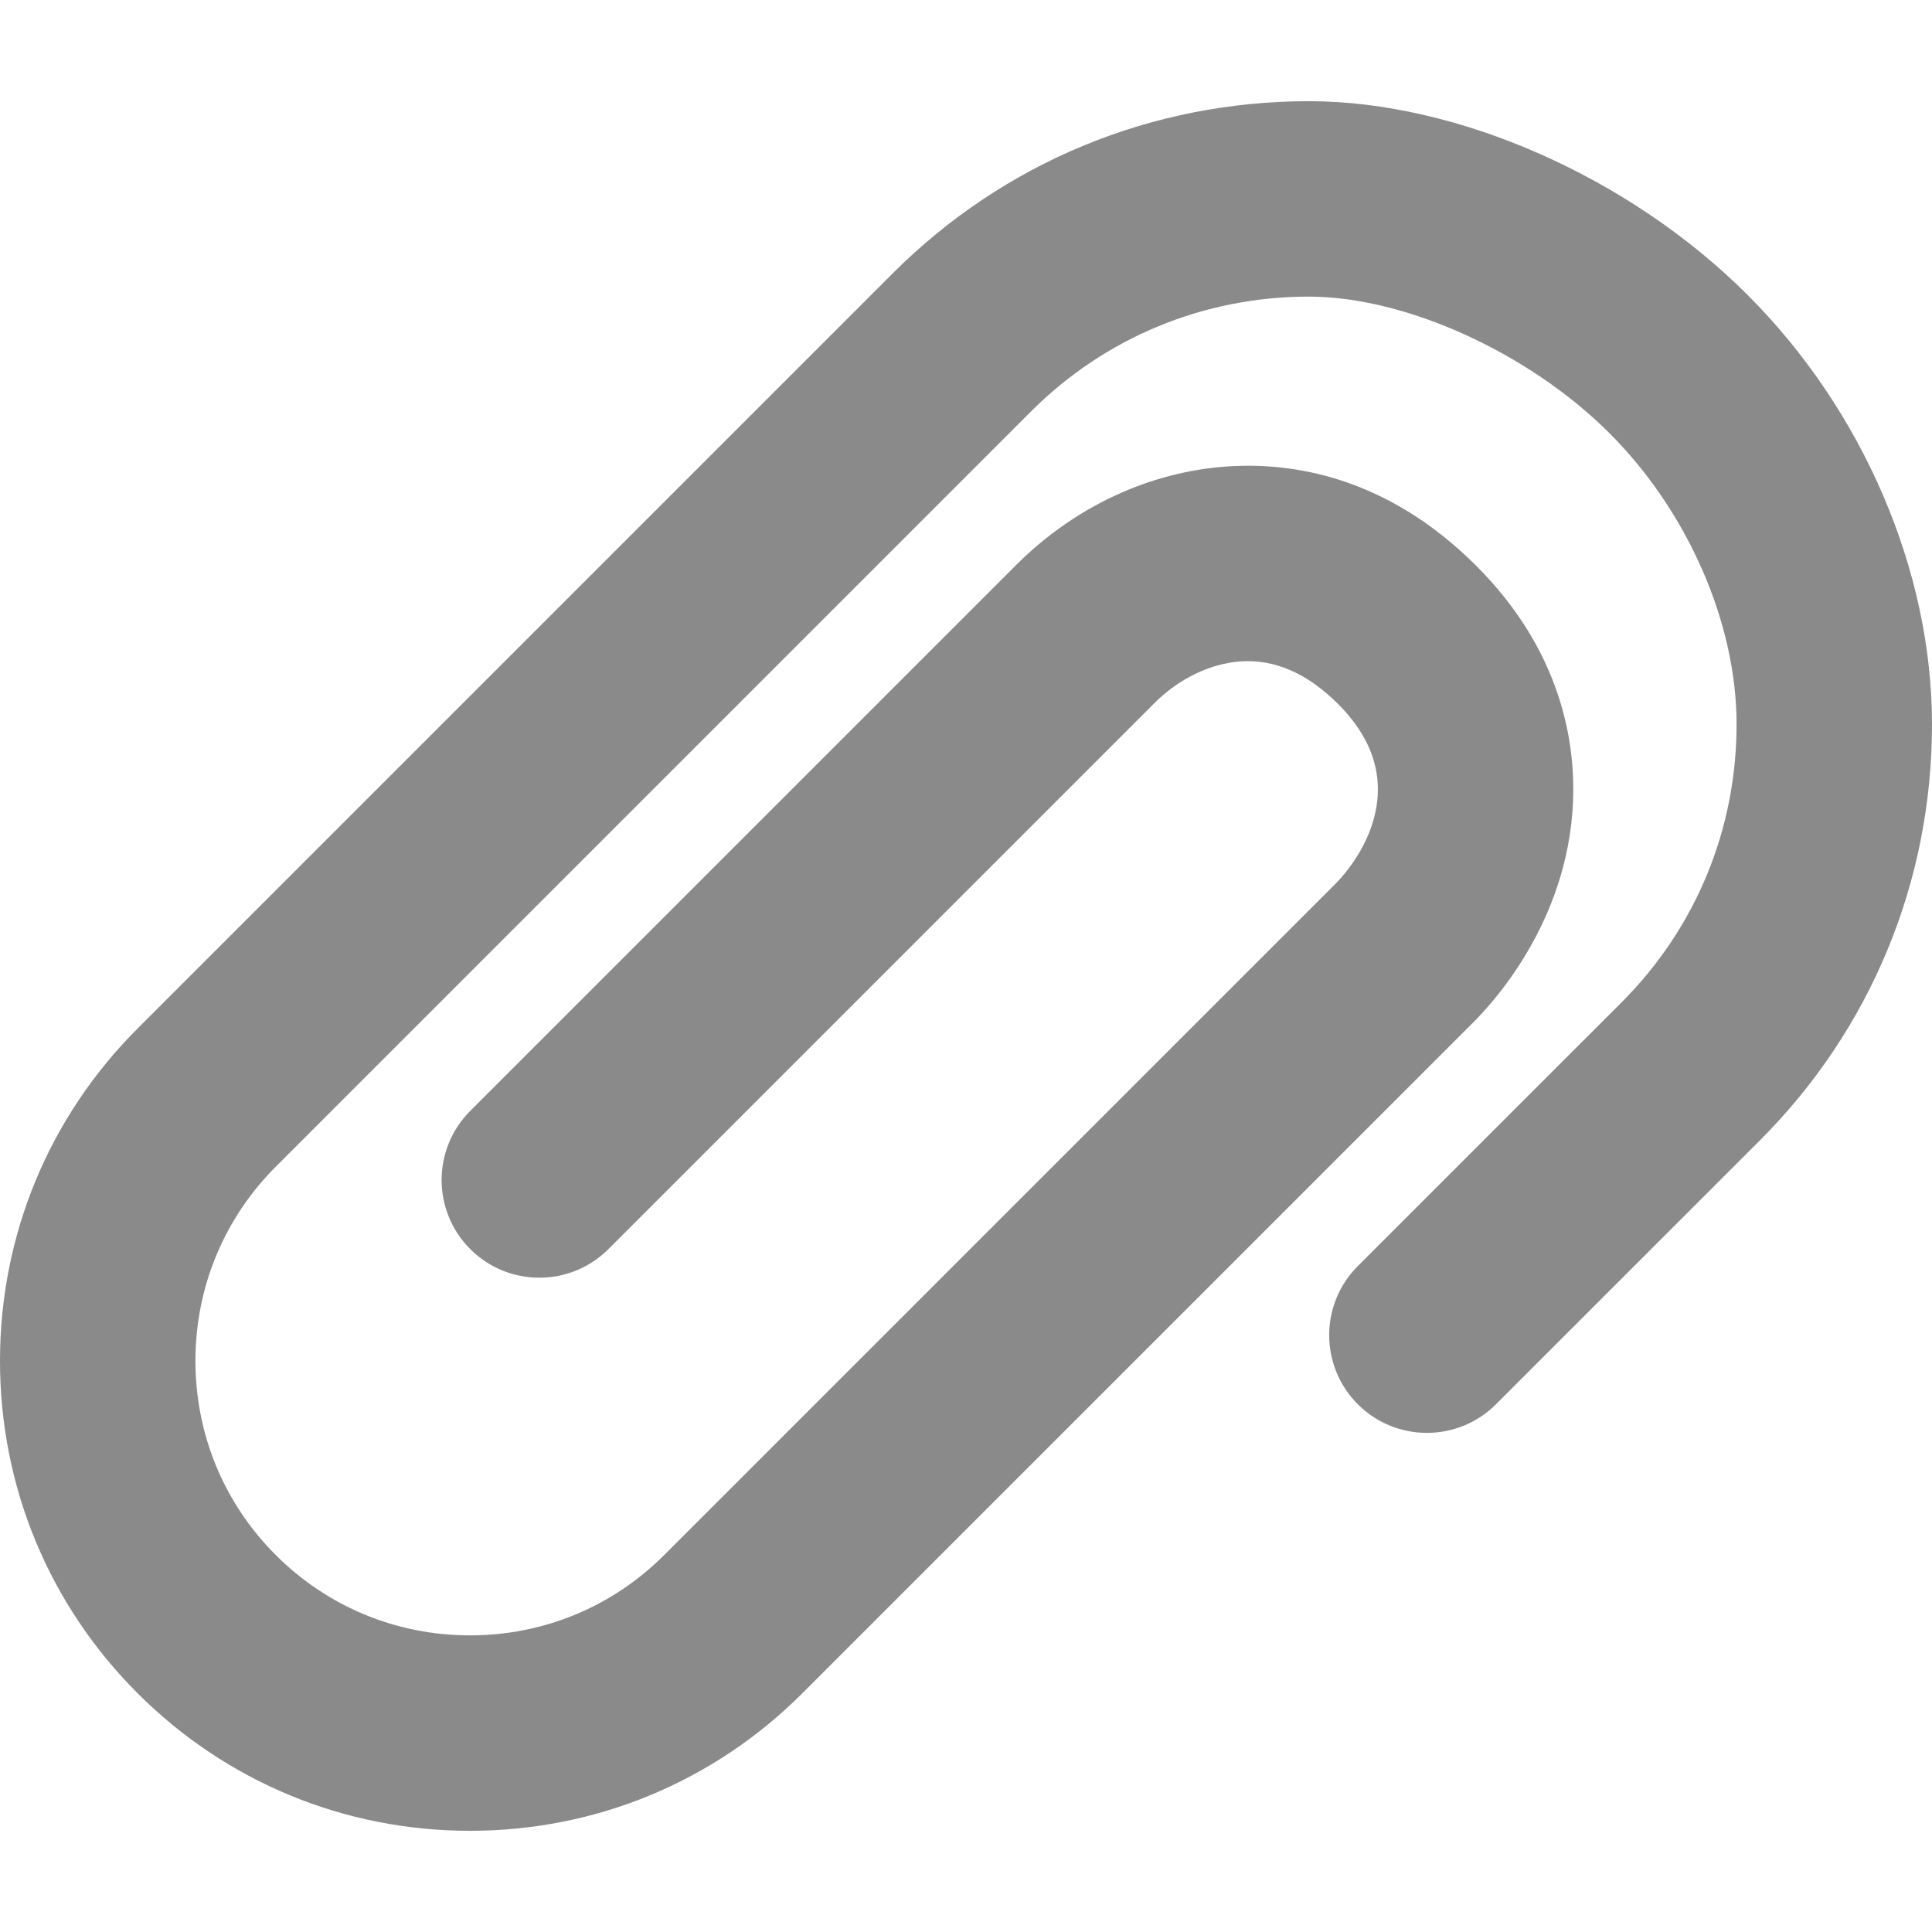 <?xml version="1.0"?>
<svg xmlns="http://www.w3.org/2000/svg" xmlns:xlink="http://www.w3.org/1999/xlink" version="1.1" id="Capa_1" x="0px" y="0px" width="512px" height="512px" viewBox="0 0 395.449 395.449" style="enable-background:new 0 0 395.449 395.449;" xml:space="preserve" class=""><g><g>
	<g>
		<path d="M357.744,60.411c-0.01-0.01-0.021-0.021-0.033-0.032c-24.096-24.096-59.338-39.665-89.789-39.666    c-32.213,0-62.475,12.52-85.213,35.255L28.16,210.517C10.004,228.673,0.004,252.832,0,278.551    c0.002,25.71,9.996,49.863,28.146,68.015c0.004,0.005,0.01,0.01,0.014,0.015c18.154,18.149,42.313,28.149,68.029,28.156    c0.018,0,0.037-0.002,0.055,0c25.701-0.012,49.846-10.012,67.988-28.158l137.25-137.243c4.803-4.756,20.479-22.251,20.545-47.657    c0.03-11.833-3.388-29.394-19.849-45.855c-18.477-18.477-37.973-21.26-51.075-20.341c-15.914,1.116-31.23,8.282-43.128,20.18    L96.251,227.384c-7.811,7.812-7.811,20.474,0,28.284c7.811,7.81,20.473,7.811,28.285,0l111.726-111.727    c5.006-5.005,11.437-8.125,17.642-8.562c6.987-0.49,13.715,2.445,19.991,8.724c5.412,5.412,8.15,11.288,8.134,17.467    c-0.025,10.242-7.244,17.907-8.759,19.408L135.945,318.295c-10.588,10.591-24.682,16.429-39.695,16.439    c-0.035-0.002-0.07,0-0.105-0.002c-15.014-0.016-29.111-5.854-39.705-16.443c-0.004-0.004-0.004-0.004-0.008-0.008    C45.836,307.686,40,293.574,40,278.553c0.002-15.031,5.842-29.147,16.445-39.752l154.549-154.55    c15.18-15.179,35.397-23.539,56.928-23.539c19.76,0,45.047,11.493,61.512,27.956c0.007,0.007,0.015,0.015,0.021,0.021    c16.033,16.035,25.994,38.852,25.994,59.549c0,21.53-8.357,41.747-23.539,56.926l-53.988,53.979    c-7.812,7.812-7.813,20.474-0.002,28.284c0,0.001,0,0.001,0.002,0.002c7.81,7.811,20.471,7.812,28.279,0.001l53.992-53.981    c22.735-22.734,35.256-52.997,35.256-85.211C395.449,116.85,381.354,84.02,357.744,60.411z" data-original="#000000" class="active-path" data-old_color="#000000" fill="#8A8A8A"/>
	</g>
</g></g> </svg>
